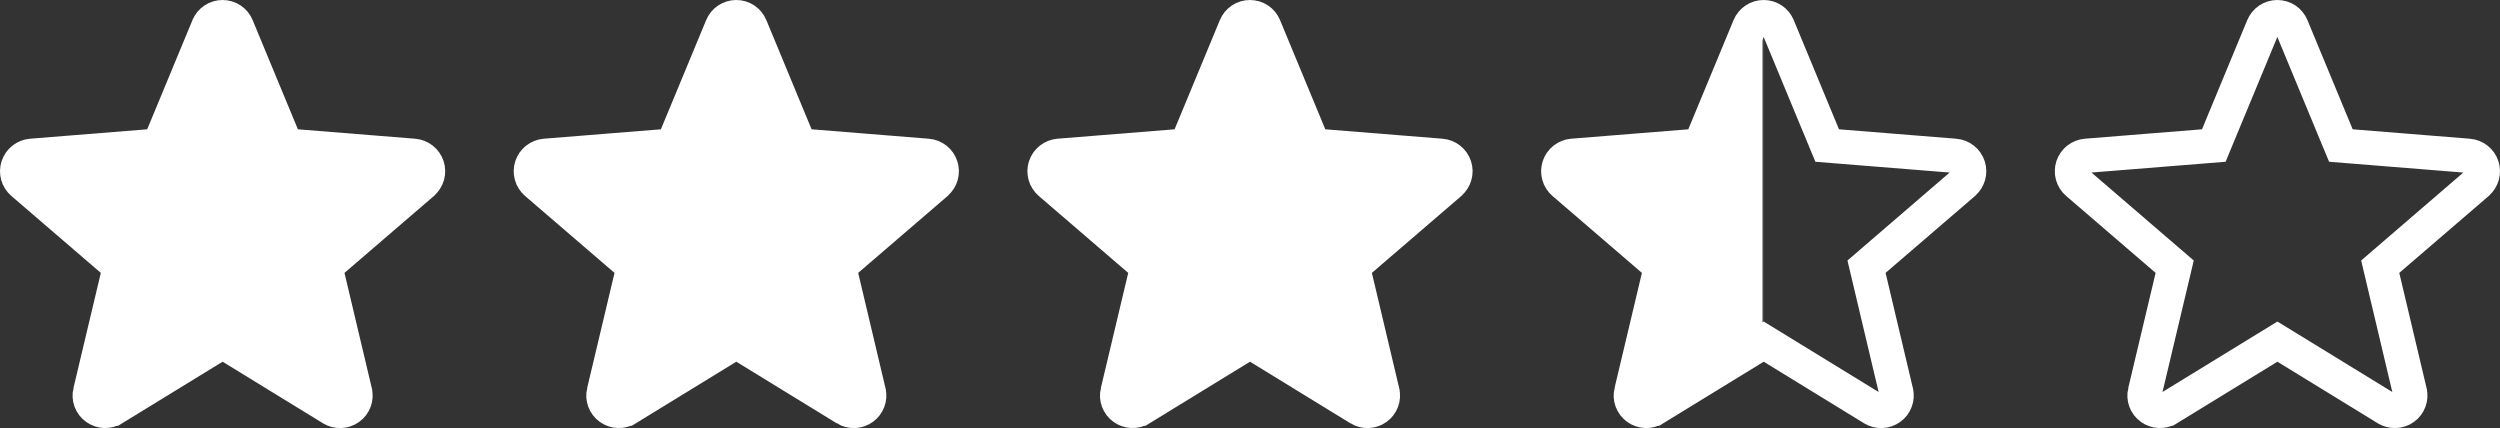 <svg width="146" height="25" viewBox="0 0 146 25" fill="none" xmlns="http://www.w3.org/2000/svg">
<rect x="0" y="0" width="146" height="25" fill="#333333" stroke="none"/>
<path d="M21.978 13.015L21.983 13.014L19.466 15.178L19.005 15.575L19.145 16.167L20.738 22.889L20.738 22.893C20.78 23.065 20.769 23.245 20.708 23.411C20.646 23.578 20.537 23.722 20.392 23.827C20.247 23.932 20.074 23.992 19.895 23.999C19.716 24.006 19.539 23.961 19.387 23.868C19.386 23.868 19.386 23.868 19.386 23.867L13.523 20.271L13 19.951L12.478 20.271L6.614 23.866C6.613 23.866 6.612 23.867 6.612 23.867C6.459 23.959 6.283 24.004 6.105 23.997C5.926 23.989 5.753 23.929 5.609 23.824C5.464 23.72 5.355 23.575 5.293 23.409C5.232 23.243 5.221 23.063 5.262 22.891L5.263 22.89L6.861 16.168L7.002 15.575L6.54 15.178L1.314 10.684C1.314 10.684 1.314 10.684 1.314 10.684C1.179 10.567 1.081 10.414 1.033 10.243C0.986 10.072 0.989 9.891 1.044 9.722C1.099 9.554 1.202 9.404 1.342 9.293C1.481 9.182 1.65 9.114 1.828 9.098L8.676 8.548L9.286 8.499L9.52 7.934L12.163 1.558L12.164 1.556C12.232 1.392 12.347 1.251 12.495 1.152C12.643 1.053 12.818 1 12.997 1C13.177 1 13.351 1.053 13.5 1.152C13.648 1.251 13.763 1.392 13.83 1.556L13.831 1.558L16.473 7.934L16.707 8.499L17.317 8.548L24.166 9.098C24.166 9.098 24.166 9.098 24.167 9.098C24.346 9.114 24.516 9.181 24.656 9.292C24.797 9.403 24.901 9.553 24.956 9.722C25.011 9.891 25.015 10.072 24.967 10.243C24.919 10.414 24.821 10.568 24.685 10.685L21.978 13.015Z" fill="white" stroke="white" stroke-width="2"/>
<path d="M51.978 13.015L51.983 13.014L49.466 15.178L49.005 15.575L49.145 16.167L50.738 22.889L50.738 22.893C50.78 23.065 50.769 23.245 50.708 23.411C50.646 23.578 50.537 23.722 50.392 23.827C50.247 23.932 50.074 23.992 49.895 23.999C49.716 24.006 49.539 23.961 49.386 23.868C49.386 23.868 49.386 23.868 49.386 23.867L43.523 20.271L43 19.951L42.478 20.271L36.614 23.866C36.613 23.866 36.612 23.867 36.612 23.867C36.459 23.959 36.283 24.004 36.105 23.997C35.926 23.989 35.753 23.929 35.609 23.824C35.464 23.72 35.355 23.575 35.293 23.409C35.232 23.243 35.221 23.063 35.262 22.891L35.263 22.89L36.861 16.168L37.002 15.575L36.54 15.178L31.314 10.684C31.314 10.684 31.314 10.684 31.314 10.684C31.179 10.567 31.081 10.414 31.034 10.243C30.986 10.072 30.989 9.891 31.044 9.722C31.099 9.554 31.202 9.404 31.342 9.293C31.481 9.182 31.65 9.114 31.828 9.098L38.676 8.548L39.286 8.499L39.52 7.934L42.163 1.558L42.164 1.556C42.232 1.392 42.346 1.251 42.495 1.152C42.643 1.053 42.818 1 42.997 1C43.177 1 43.352 1.053 43.5 1.152C43.648 1.251 43.763 1.392 43.83 1.556L43.831 1.558L46.473 7.934L46.708 8.499L47.317 8.548L54.166 9.098C54.166 9.098 54.166 9.098 54.167 9.098C54.346 9.114 54.516 9.181 54.656 9.292C54.797 9.403 54.901 9.553 54.956 9.722C55.011 9.891 55.015 10.072 54.967 10.243C54.919 10.414 54.821 10.568 54.685 10.685L51.978 13.015Z" fill="white" stroke="white" stroke-width="2"/>
<path d="M81.978 13.015L81.983 13.014L79.466 15.178L79.005 15.575L79.145 16.167L80.738 22.889L80.738 22.893C80.78 23.065 80.769 23.245 80.708 23.411C80.646 23.578 80.537 23.722 80.392 23.827C80.247 23.932 80.074 23.992 79.895 23.999C79.716 24.006 79.539 23.961 79.386 23.868C79.386 23.868 79.386 23.868 79.385 23.867L73.523 20.271L73 19.951L72.478 20.271L66.614 23.866C66.613 23.866 66.612 23.867 66.612 23.867C66.459 23.959 66.283 24.004 66.105 23.997C65.926 23.989 65.753 23.929 65.609 23.824C65.464 23.72 65.355 23.575 65.293 23.409C65.232 23.243 65.221 23.063 65.262 22.891L65.263 22.89L66.861 16.168L67.002 15.575L66.54 15.178L61.314 10.684C61.314 10.684 61.314 10.684 61.314 10.684C61.179 10.567 61.081 10.414 61.033 10.243C60.986 10.072 60.989 9.891 61.044 9.722C61.099 9.554 61.202 9.404 61.342 9.293C61.481 9.182 61.65 9.114 61.828 9.098L68.676 8.548L69.286 8.499L69.52 7.934L72.163 1.558L72.164 1.556C72.232 1.392 72.347 1.251 72.495 1.152C72.643 1.053 72.818 1 72.997 1C73.177 1 73.352 1.053 73.5 1.152C73.648 1.251 73.763 1.392 73.83 1.556L73.831 1.558L76.473 7.934L76.707 8.499L77.317 8.548L84.165 9.098C84.166 9.098 84.166 9.098 84.167 9.098C84.346 9.114 84.516 9.181 84.656 9.292C84.797 9.403 84.901 9.553 84.956 9.722C85.011 9.891 85.015 10.072 84.967 10.243C84.919 10.414 84.821 10.568 84.685 10.685L81.978 13.015Z" fill="white" stroke="white" stroke-width="2"/>
<path d="M111.978 13.015L111.983 13.014L109.466 15.178L109.005 15.575L109.145 16.167L110.738 22.889L110.738 22.893C110.78 23.065 110.769 23.245 110.708 23.411C110.646 23.578 110.537 23.722 110.392 23.827C110.247 23.932 110.074 23.992 109.895 23.999C109.716 24.006 109.539 23.961 109.387 23.868C109.386 23.868 109.386 23.868 109.386 23.867L103.523 20.271L103 19.951L102.478 20.271L96.614 23.866C96.613 23.866 96.612 23.867 96.612 23.867C96.459 23.959 96.283 24.004 96.105 23.997C95.926 23.989 95.753 23.929 95.609 23.824C95.464 23.72 95.355 23.575 95.293 23.409C95.232 23.243 95.221 23.063 95.262 22.891L95.263 22.89L96.861 16.168L97.002 15.575L96.54 15.178L91.314 10.684C91.314 10.684 91.314 10.684 91.314 10.684C91.179 10.567 91.081 10.414 91.034 10.243C90.986 10.072 90.989 9.891 91.044 9.722C91.099 9.554 91.202 9.404 91.342 9.293C91.481 9.182 91.65 9.114 91.829 9.098L98.676 8.548L99.286 8.499L99.52 7.934L102.163 1.558L102.164 1.556C102.232 1.392 102.347 1.251 102.495 1.152C102.643 1.053 102.818 1 102.997 1C103.177 1 103.351 1.053 103.5 1.152C103.648 1.251 103.763 1.392 103.83 1.556L103.831 1.558L106.473 7.934L106.708 8.499L107.317 8.548L114.165 9.098C114.166 9.098 114.166 9.098 114.167 9.098C114.346 9.114 114.516 9.181 114.656 9.292C114.797 9.403 114.901 9.553 114.956 9.722C115.011 9.891 115.015 10.072 114.967 10.243C114.919 10.414 114.821 10.568 114.685 10.685L111.978 13.015Z" fill="url(#paint0_linear_41_139)" stroke="white" stroke-width="2"/>
<path d="M141.978 13.015L141.983 13.014L139.466 15.178L139.005 15.575L139.145 16.167L140.738 22.889L140.738 22.893C140.78 23.065 140.769 23.245 140.708 23.411C140.646 23.578 140.537 23.722 140.392 23.827C140.247 23.932 140.074 23.992 139.895 23.999C139.716 24.006 139.539 23.961 139.387 23.868C139.386 23.868 139.386 23.868 139.386 23.867L133.523 20.271L133 19.951L132.478 20.271L126.614 23.866C126.613 23.866 126.612 23.867 126.612 23.867C126.459 23.959 126.283 24.004 126.105 23.997C125.926 23.989 125.753 23.929 125.609 23.824C125.464 23.72 125.355 23.575 125.293 23.409C125.232 23.243 125.221 23.063 125.262 22.891L125.263 22.89L126.861 16.168L127.002 15.575L126.54 15.178L121.314 10.684C121.314 10.684 121.314 10.684 121.314 10.684C121.179 10.567 121.081 10.414 121.033 10.243C120.986 10.072 120.989 9.891 121.044 9.722C121.099 9.554 121.202 9.404 121.342 9.293C121.481 9.182 121.65 9.114 121.828 9.098L128.676 8.548L129.286 8.499L129.52 7.934L132.163 1.558L132.164 1.556C132.232 1.392 132.347 1.251 132.495 1.152C132.643 1.053 132.818 1 132.997 1C133.177 1 133.351 1.053 133.5 1.152C133.648 1.251 133.763 1.392 133.83 1.556L133.831 1.558L136.473 7.934L136.708 8.499L137.317 8.548L144.165 9.098C144.166 9.098 144.166 9.098 144.167 9.098C144.346 9.114 144.516 9.181 144.656 9.292C144.797 9.403 144.901 9.553 144.956 9.722C145.011 9.891 145.015 10.072 144.967 10.243C144.919 10.414 144.821 10.568 144.685 10.685L141.978 13.015Z" stroke="white" stroke-width="2"/>
<defs>
<linearGradient id="paint0_linear_41_139" x1="90" y1="12.5" x2="116" y2="12.5" gradientUnits="userSpaceOnUse">
<stop offset="0.495" stop-color="white"/>
<stop offset="0.5" stop-color="white" stop-opacity="0"/>
</linearGradient>
</defs>
</svg>
